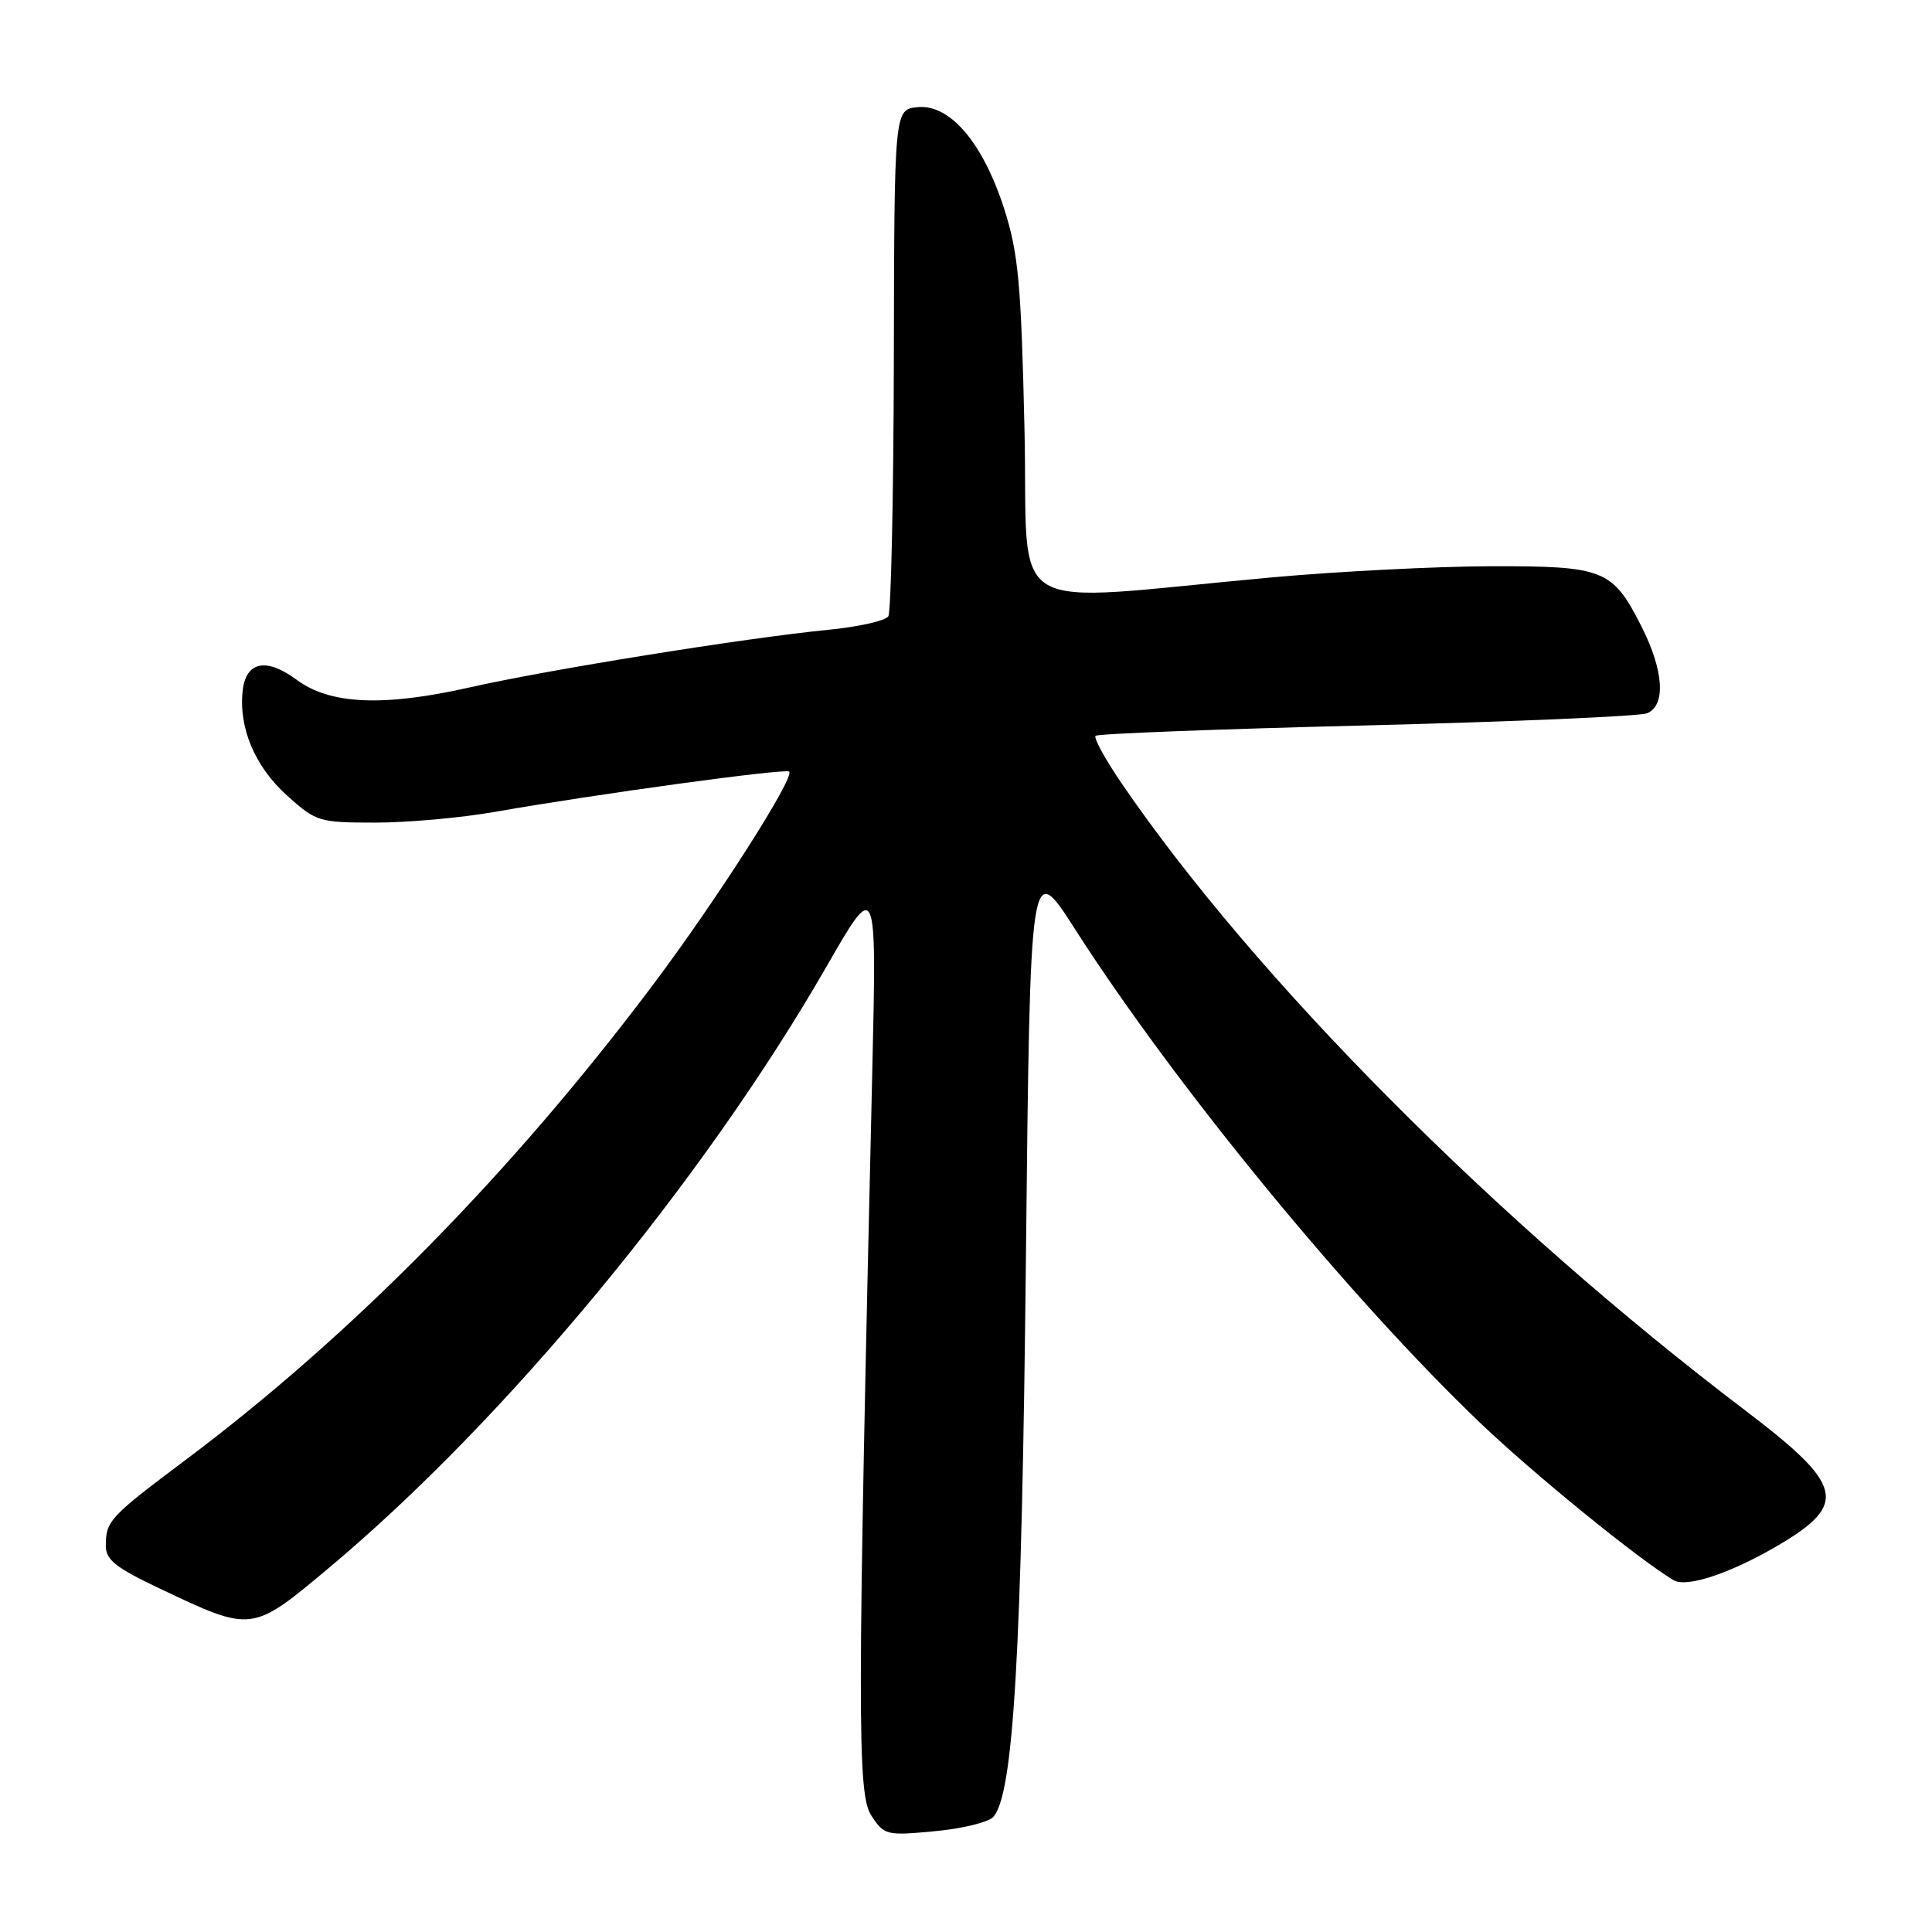 <?xml version="1.0" encoding="UTF-8" standalone="no"?>
<!DOCTYPE svg PUBLIC "-//W3C//DTD SVG 1.1//EN" "http://www.w3.org/Graphics/SVG/1.1/DTD/svg11.dtd" >
<svg xmlns="http://www.w3.org/2000/svg" xmlns:xlink="http://www.w3.org/1999/xlink" version="1.1" viewBox="0 0 256 256">
 <g >
 <path fill="currentColor"
d=" M 131.59 240.77 C 134.29 237.92 135.39 219.18 135.94 166.67 C 136.50 113.83 136.50 113.83 142.48 123.17 C 155.78 143.92 178.77 171.93 196.11 188.52 C 203.18 195.28 217.18 206.67 221.77 209.39 C 223.51 210.42 229.44 208.42 235.75 204.69 C 244.91 199.26 244.27 196.77 231.23 186.87 C 198.31 161.89 166.30 129.68 148.58 103.74 C 146.43 100.58 144.89 97.77 145.17 97.50 C 145.44 97.22 161.60 96.60 181.08 96.12 C 200.56 95.63 217.29 94.91 218.25 94.51 C 220.76 93.47 220.46 88.85 217.52 83.04 C 213.66 75.43 212.58 75.00 197.53 75.03 C 190.36 75.05 177.30 75.71 168.50 76.51 C 132.24 79.81 136.33 82.27 135.75 56.89 C 135.31 37.58 134.94 33.57 133.08 27.73 C 130.26 18.94 125.89 13.78 121.60 14.20 C 118.50 14.50 118.50 14.50 118.44 47.54 C 118.40 65.72 118.07 81.07 117.71 81.66 C 117.34 82.25 113.77 83.06 109.77 83.45 C 98.71 84.54 72.64 88.73 62.12 91.11 C 50.79 93.66 43.74 93.35 39.33 90.09 C 35.30 87.10 32.60 87.63 32.16 91.49 C 31.60 96.41 33.76 101.55 38.01 105.39 C 41.88 108.88 42.26 109.00 49.75 109.00 C 54.01 109.00 61.13 108.36 65.57 107.58 C 78.92 105.23 104.11 101.78 104.57 102.24 C 105.34 103.01 94.97 119.25 86.52 130.50 C 67.86 155.34 46.70 176.86 24.72 193.35 C 14.50 201.02 14.04 201.51 14.02 204.80 C 14.00 206.68 15.33 207.73 21.25 210.53 C 33.44 216.31 33.35 216.32 43.60 207.74 C 66.97 188.17 93.20 156.47 109.56 128.00 C 116.17 116.50 116.17 116.50 115.58 142.00 C 113.59 227.43 113.58 237.71 115.45 240.57 C 117.16 243.17 117.46 243.25 123.81 242.65 C 127.43 242.32 130.93 241.47 131.59 240.77 Z "/>
</g>
</svg>